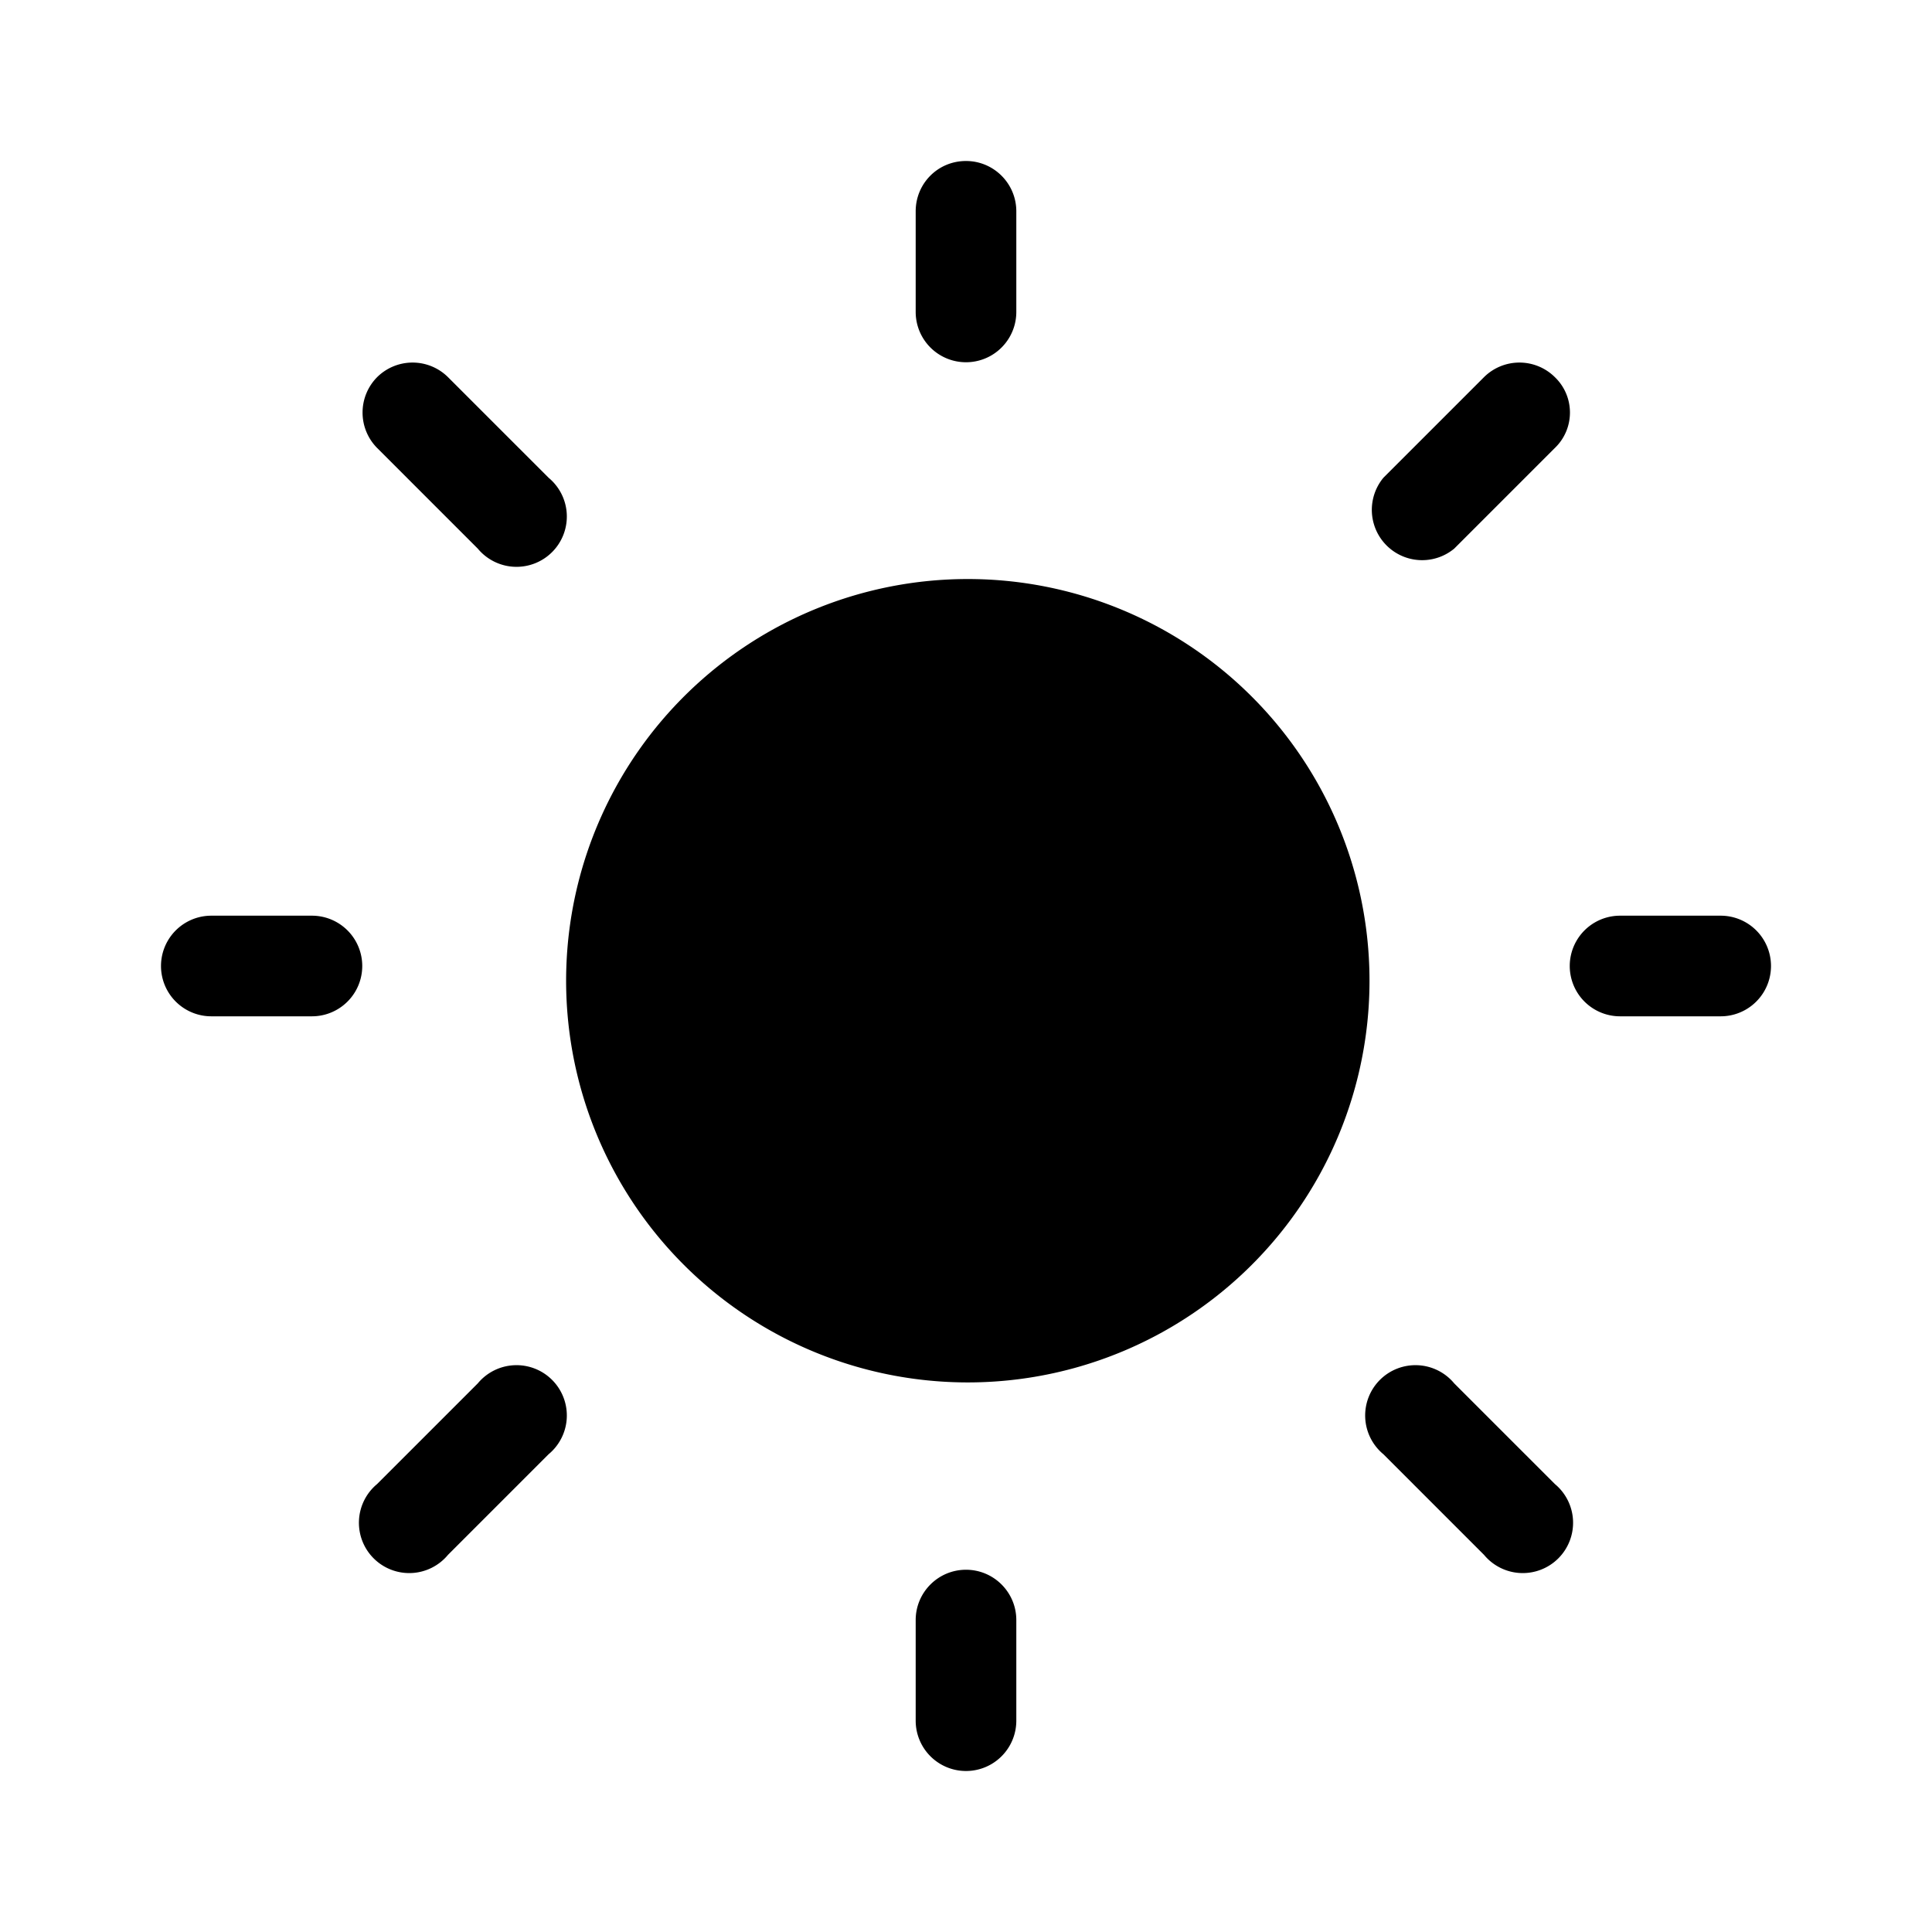 <svg width="48" height="48" viewBox="0 0 48 48" xmlns="http://www.w3.org/2000/svg"><path d="M24 4c.69 0 1.25.56 1.25 1.25v2.5a1.25 1.25 0 01-2.5 0v-2.5C22.75 4.56 23.3 4 24 4zm10.02 20.05a9.98 9.98 0 11-19.95 0 9.98 9.98 0 0119.95 0zm8.73 1.2a1.25 1.25 0 000-2.5h-2.5a1.25 1.25 0 000 2.5h2.5zM24 39c.69 0 1.25.56 1.25 1.25v2.5a1.25 1.25 0 01-2.5 0v-2.5c0-.69.56-1.25 1.25-1.25zM7.75 25.25a1.25 1.25 0 100-2.5h-2.5a1.25 1.25 0 000 2.5h2.5zM9.37 9.37a1.25 1.25 0 011.76 0l2.5 2.5a1.25 1.25 0 11-1.76 1.76l-2.5-2.5a1.25 1.25 0 010-1.76zm1.76 29.26a1.25 1.25 0 11-1.76-1.76l2.5-2.5a1.25 1.25 0 111.76 1.76l-2.5 2.5zm27.5-29.26a1.25 1.25 0 00-1.76 0l-2.5 2.5a1.25 1.25 0 001.76 1.76l2.5-2.5c.5-.48.5-1.28 0-1.76zm-1.76 29.26a1.25 1.25 0 101.76-1.76l-2.5-2.5a1.25 1.25 0 10-1.76 1.76l2.5 2.5z"/></svg>